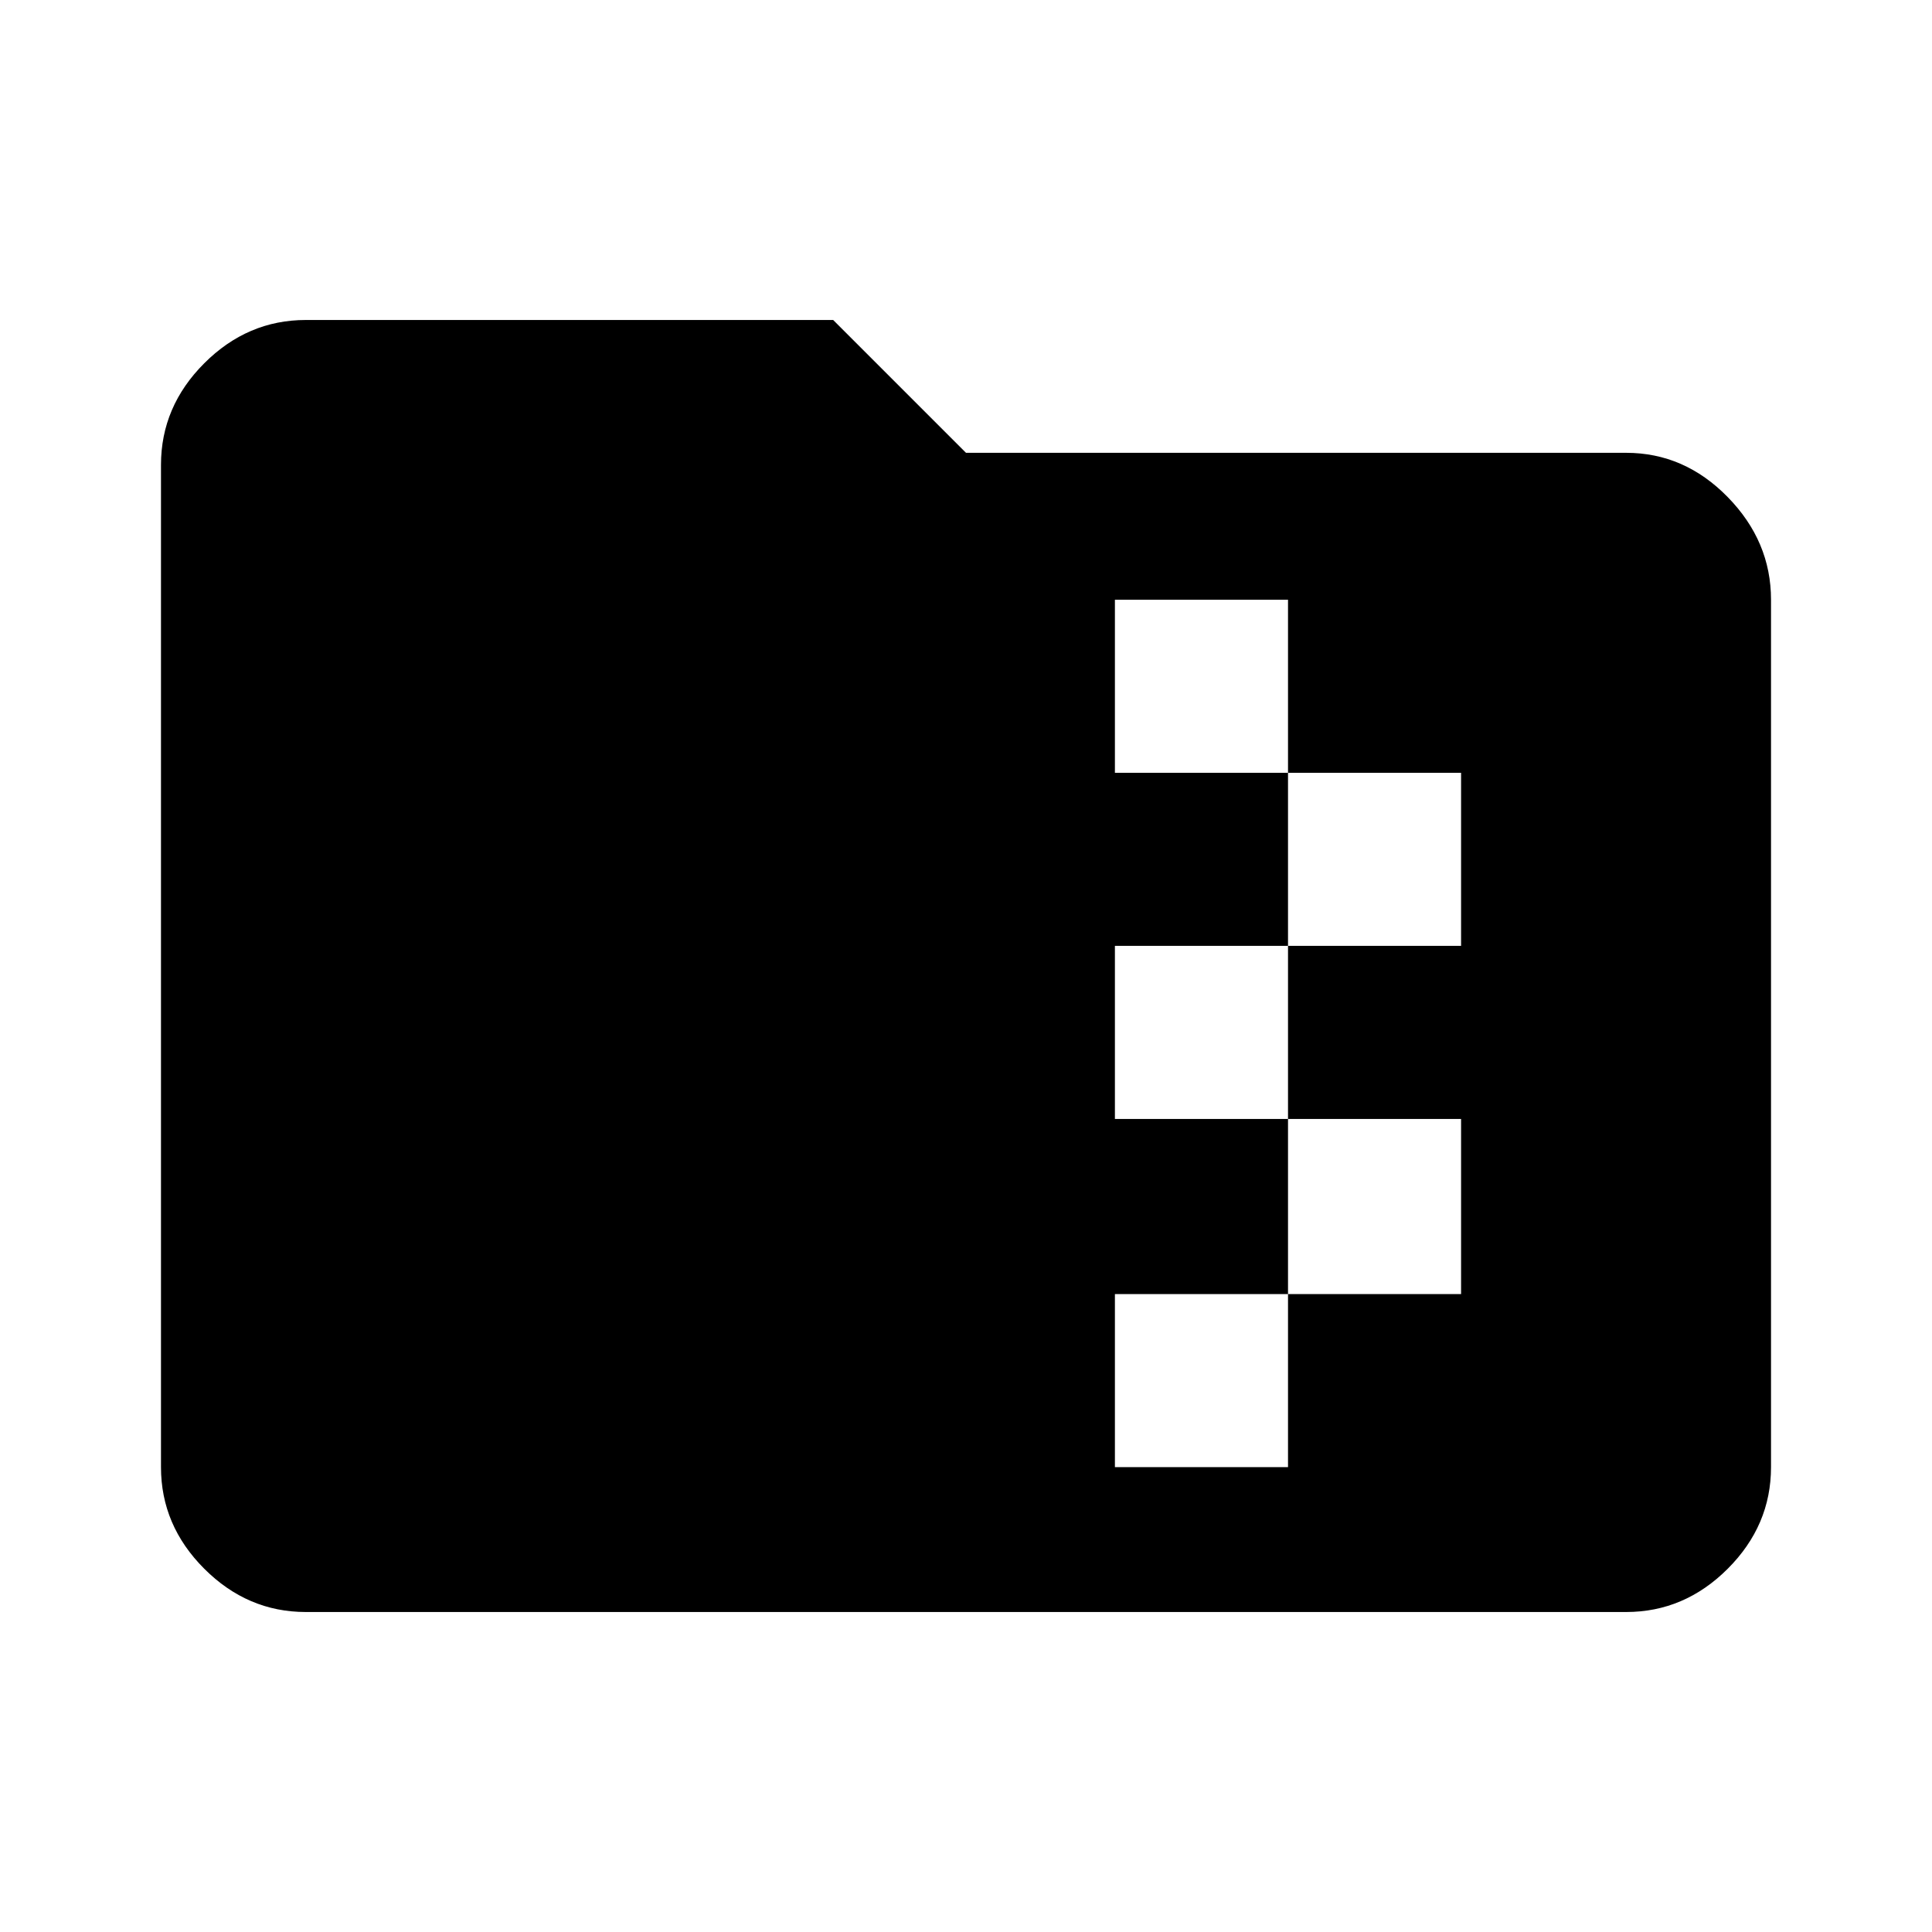 <svg xmlns="http://www.w3.org/2000/svg" height="40" width="40"><path d="M6.333 33.375Q5.125 33.375 4.229 32.479Q3.333 31.583 3.333 30.375V9.625Q3.333 8.417 4.229 7.521Q5.125 6.625 6.333 6.625H17.25L20 9.375H33.667Q34.875 9.375 35.771 10.292Q36.667 11.208 36.667 12.417V30.375Q36.667 31.583 35.771 32.479Q34.875 33.375 33.667 33.375ZM23.083 30.375H26.667V26.792H30.25V23.167H26.667V19.583H30.25V16H26.667V12.417H23.083V16H26.667V19.583H23.083V23.167H26.667V26.792H23.083Z"/></svg>
